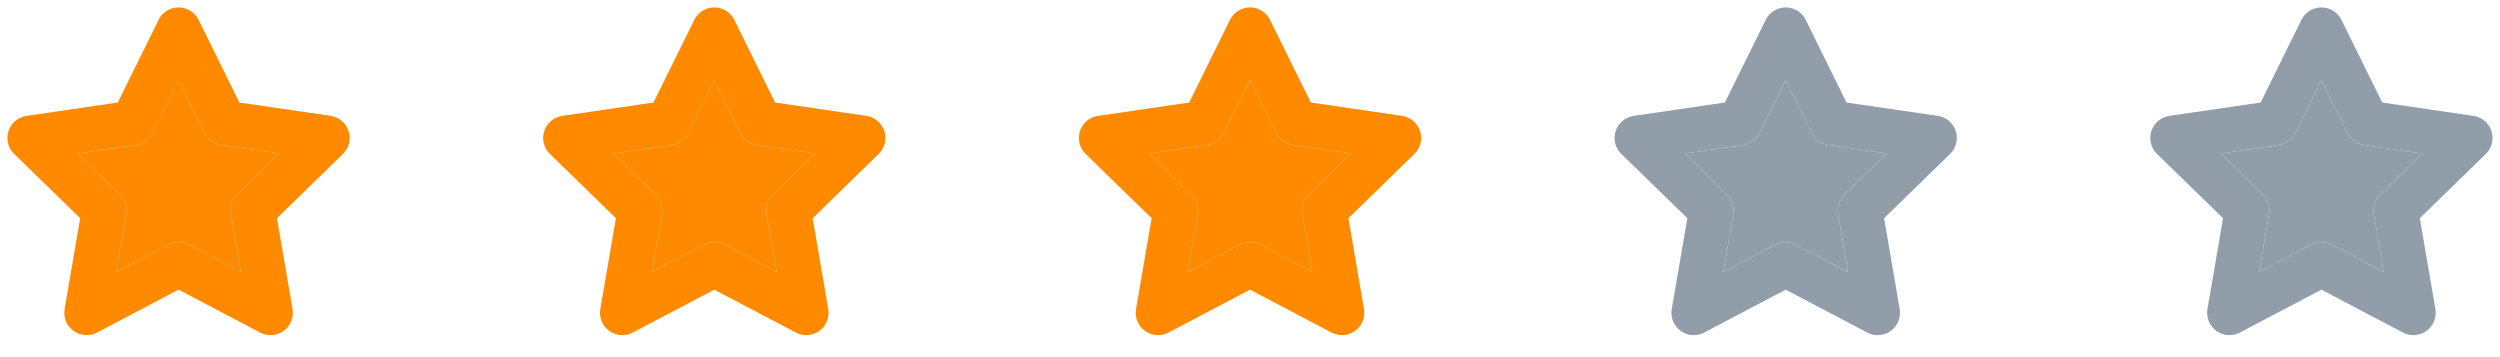 <svg width="112" height="16" viewBox="0 0 112 16" fill="none" xmlns="http://www.w3.org/2000/svg">
<g clip-path="url(#clip0_4411_16527)">
<path fill-rule="evenodd" clip-rule="evenodd" d="M7.773 0.359C8.225 0.254 8.691 0.474 8.897 0.89L10.724 4.593L14.812 5.191C15.188 5.246 15.501 5.51 15.618 5.872C15.736 6.234 15.637 6.631 15.365 6.896L12.408 9.776L13.106 13.845C13.17 14.22 13.016 14.599 12.708 14.823C12.4 15.047 11.992 15.076 11.655 14.899L8 12.977L4.346 14.899C4.009 15.076 3.6 15.047 3.292 14.823C2.984 14.599 2.83 14.22 2.894 13.845L3.592 9.776L0.635 6.896C0.363 6.631 0.264 6.234 0.382 5.872C0.499 5.51 0.812 5.246 1.188 5.191L5.276 4.593L7.09 0.919C7.215 0.644 7.463 0.431 7.773 0.359ZM8 3.593L6.837 5.95C6.691 6.245 6.41 6.449 6.085 6.497L3.482 6.877L5.365 8.711C5.601 8.94 5.708 9.272 5.653 9.596L5.208 12.185L7.535 10.962C7.826 10.809 8.174 10.809 8.466 10.962L10.792 12.185L10.347 9.596C10.292 9.272 10.399 8.94 10.635 8.711L12.518 6.877L9.915 6.497C9.59 6.449 9.309 6.244 9.163 5.95L8 3.593Z" fill="#FF8A00"/>
<path d="M6.837 5.95L8 3.593L9.163 5.95C9.309 6.244 9.59 6.449 9.915 6.497L12.518 6.877L10.635 8.711C10.399 8.94 10.292 9.272 10.347 9.596L10.792 12.185L8.466 10.962C8.174 10.809 7.826 10.809 7.535 10.962L5.208 12.185L5.653 9.596C5.708 9.272 5.601 8.94 5.365 8.711L3.482 6.877L6.085 6.497C6.41 6.449 6.691 6.245 6.837 5.95Z" fill="#FF8A00"/>
</g>
<g clip-path="url(#clip1_4411_16527)">
<path fill-rule="evenodd" clip-rule="evenodd" d="M31.773 0.359C32.225 0.254 32.691 0.474 32.897 0.89L34.724 4.593L38.812 5.191C39.188 5.246 39.501 5.51 39.618 5.872C39.736 6.234 39.637 6.631 39.365 6.896L36.408 9.776L37.106 13.845C37.17 14.22 37.016 14.599 36.708 14.823C36.4 15.047 35.992 15.076 35.654 14.899L32 12.977L28.346 14.899C28.009 15.076 27.6 15.047 27.292 14.823C26.984 14.599 26.83 14.22 26.894 13.845L27.593 9.776L24.635 6.896C24.363 6.631 24.264 6.234 24.382 5.872C24.499 5.51 24.812 5.246 25.189 5.191L29.276 4.593L31.09 0.919C31.215 0.644 31.463 0.431 31.773 0.359ZM32 3.593L30.837 5.95C30.691 6.245 30.41 6.449 30.085 6.497L27.482 6.877L29.365 8.711C29.601 8.94 29.708 9.272 29.653 9.596L29.208 12.185L31.535 10.962C31.826 10.809 32.174 10.809 32.465 10.962L34.792 12.185L34.347 9.596C34.292 9.272 34.399 8.94 34.635 8.711L36.518 6.877L33.916 6.497C33.59 6.449 33.309 6.244 33.163 5.95L32 3.593Z" fill="#FF8A00"/>
<path d="M30.837 5.95L32 3.593L33.163 5.95C33.309 6.244 33.59 6.449 33.916 6.497L36.518 6.877L34.635 8.711C34.399 8.94 34.292 9.272 34.347 9.596L34.792 12.185L32.465 10.962C32.174 10.809 31.826 10.809 31.535 10.962L29.208 12.185L29.653 9.596C29.708 9.272 29.601 8.94 29.365 8.711L27.482 6.877L30.085 6.497C30.41 6.449 30.691 6.245 30.837 5.95Z" fill="#FF8A00"/>
</g>
<g clip-path="url(#clip2_4411_16527)">
<path fill-rule="evenodd" clip-rule="evenodd" d="M55.773 0.359C56.225 0.254 56.691 0.474 56.897 0.89L58.724 4.593L62.812 5.191C63.188 5.246 63.501 5.51 63.618 5.872C63.736 6.234 63.637 6.631 63.365 6.896L60.408 9.776L61.106 13.845C61.17 14.22 61.016 14.599 60.708 14.823C60.4 15.047 59.992 15.076 59.654 14.899L56 12.977L52.346 14.899C52.009 15.076 51.6 15.047 51.292 14.823C50.984 14.599 50.83 14.22 50.894 13.845L51.593 9.776L48.635 6.896C48.363 6.631 48.264 6.234 48.382 5.872C48.499 5.51 48.812 5.246 49.188 5.191L53.276 4.593L55.09 0.919C55.215 0.644 55.463 0.431 55.773 0.359ZM56 3.593L54.837 5.95C54.691 6.245 54.41 6.449 54.085 6.497L51.482 6.877L53.365 8.711C53.601 8.94 53.708 9.272 53.653 9.596L53.208 12.185L55.535 10.962C55.826 10.809 56.174 10.809 56.465 10.962L58.792 12.185L58.347 9.596C58.292 9.272 58.399 8.94 58.635 8.711L60.518 6.877L57.916 6.497C57.59 6.449 57.309 6.244 57.163 5.95L56 3.593Z" fill="#FF8A00"/>
<path d="M54.837 5.95L56 3.593L57.163 5.95C57.309 6.244 57.59 6.449 57.916 6.497L60.518 6.877L58.635 8.711C58.399 8.94 58.292 9.272 58.347 9.596L58.792 12.185L56.465 10.962C56.174 10.809 55.826 10.809 55.535 10.962L53.208 12.185L53.653 9.596C53.708 9.272 53.601 8.94 53.365 8.711L51.482 6.877L54.085 6.497C54.41 6.449 54.691 6.245 54.837 5.95Z" fill="#FF8A00"/>
</g>
<g clip-path="url(#clip3_4411_16527)">
<path fill-rule="evenodd" clip-rule="evenodd" d="M79.773 0.359C80.225 0.254 80.691 0.474 80.897 0.89L82.724 4.593L86.812 5.191C87.188 5.246 87.501 5.51 87.618 5.872C87.736 6.234 87.637 6.631 87.365 6.896L84.408 9.776L85.106 13.845C85.17 14.22 85.016 14.599 84.708 14.823C84.4 15.047 83.992 15.076 83.654 14.899L80 12.977L76.346 14.899C76.009 15.076 75.6 15.047 75.292 14.823C74.984 14.599 74.83 14.22 74.894 13.845L75.593 9.776L72.635 6.896C72.363 6.631 72.264 6.234 72.382 5.872C72.499 5.51 72.812 5.246 73.189 5.191L77.276 4.593L79.09 0.919C79.215 0.644 79.463 0.431 79.773 0.359ZM80 3.593L78.837 5.95C78.691 6.245 78.41 6.449 78.085 6.497L75.482 6.877L77.365 8.711C77.601 8.94 77.708 9.272 77.653 9.596L77.208 12.185L79.534 10.962C79.826 10.809 80.174 10.809 80.466 10.962L82.792 12.185L82.347 9.596C82.292 9.272 82.399 8.94 82.635 8.711L84.518 6.877L81.915 6.497C81.59 6.449 81.309 6.244 81.163 5.95L80 3.593Z" fill="#929DAA"/>
<path d="M78.837 5.95L80 3.593L81.163 5.95C81.309 6.244 81.59 6.449 81.915 6.497L84.518 6.877L82.635 8.711C82.399 8.94 82.292 9.272 82.347 9.596L82.792 12.185L80.466 10.962C80.174 10.809 79.826 10.809 79.534 10.962L77.208 12.185L77.653 9.596C77.708 9.272 77.601 8.94 77.365 8.711L75.482 6.877L78.085 6.497C78.41 6.449 78.691 6.245 78.837 5.95Z" fill="#929DAA"/>
</g>
<g clip-path="url(#clip4_4411_16527)">
<path fill-rule="evenodd" clip-rule="evenodd" d="M103.773 0.359C104.225 0.254 104.691 0.474 104.897 0.89L106.724 4.593L110.812 5.191C111.188 5.246 111.501 5.51 111.618 5.872C111.736 6.234 111.637 6.631 111.365 6.896L108.408 9.776L109.106 13.845C109.17 14.22 109.016 14.599 108.708 14.823C108.4 15.047 107.991 15.076 107.655 14.899L104 12.977L100.346 14.899C100.009 15.076 99.6 15.047 99.292 14.823C98.984 14.599 98.83 14.22 98.894 13.845L99.593 9.776L96.635 6.896C96.363 6.631 96.264 6.234 96.382 5.872C96.499 5.51 96.812 5.246 97.189 5.191L101.276 4.593L103.09 0.919C103.215 0.644 103.463 0.431 103.773 0.359ZM104 3.593L102.837 5.95C102.691 6.245 102.41 6.449 102.085 6.497L99.482 6.877L101.365 8.711C101.601 8.94 101.708 9.272 101.653 9.596L101.208 12.185L103.535 10.962C103.826 10.809 104.174 10.809 104.466 10.962L106.792 12.185L106.347 9.596C106.292 9.272 106.399 8.94 106.635 8.711L108.518 6.877L105.915 6.497C105.59 6.449 105.309 6.244 105.163 5.95L104 3.593Z" fill="#929DAA"/>
<path d="M102.837 5.95L104 3.593L105.163 5.95C105.309 6.244 105.59 6.449 105.915 6.497L108.518 6.877L106.635 8.711C106.399 8.94 106.292 9.272 106.347 9.596L106.792 12.185L104.466 10.962C104.174 10.809 103.826 10.809 103.535 10.962L101.208 12.185L101.653 9.596C101.708 9.272 101.601 8.94 101.365 8.711L99.482 6.877L102.085 6.497C102.41 6.449 102.691 6.245 102.837 5.95Z" fill="#929DAA"/>
</g>
<defs>
<clipPath id="clip0_4411_16527">
<rect width="16" height="16" fill="white"/>
</clipPath>
<clipPath id="clip1_4411_16527">
<rect width="16" height="16" fill="white" transform="translate(24)"/>
</clipPath>
<clipPath id="clip2_4411_16527">
<rect width="16" height="16" fill="white" transform="translate(48)"/>
</clipPath>
<clipPath id="clip3_4411_16527">
<rect width="16" height="16" fill="white" transform="translate(72)"/>
</clipPath>
<clipPath id="clip4_4411_16527">
<rect width="16" height="16" fill="white" transform="translate(96)"/>
</clipPath>
</defs>
</svg>
